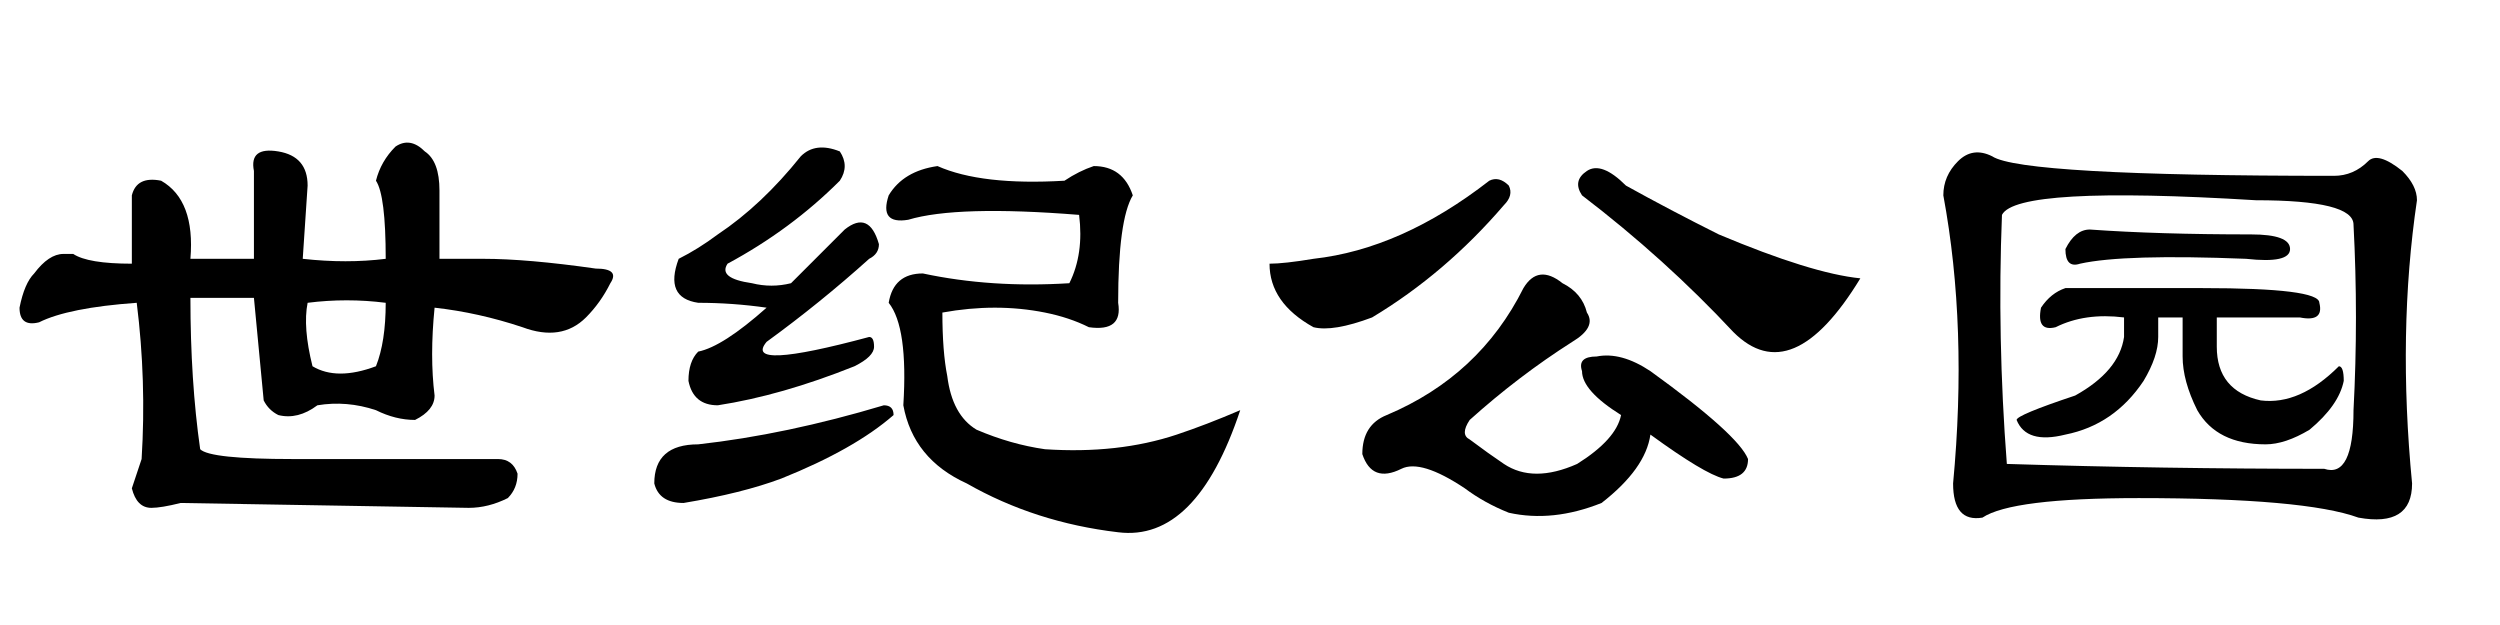<?xml version='1.0' encoding='UTF-8'?>
<!-- This file was generated by dvisvgm 2.3.5 -->
<svg height='10.5pt' version='1.1' viewBox='-72 -74.297 42 10.5' width='42pt' xmlns='http://www.w3.org/2000/svg' xmlns:xlink='http://www.w3.org/1999/xlink'>
<defs>
<path d='M5.168 -3.937Q5.086 -3.527 5.25 -2.871Q5.66 -2.625 6.316 -2.871Q6.48 -3.281 6.48 -3.937Q5.824 -4.02 5.168 -3.937ZM1.066 -4.758Q1.148 -4.758 1.23 -4.758Q1.477 -4.594 2.215 -4.594V-5.742Q2.297 -6.07 2.707 -5.988Q3.281 -5.66 3.199 -4.676H4.266V-6.152Q4.184 -6.562 4.676 -6.48T5.168 -5.906L5.086 -4.676Q5.824 -4.594 6.48 -4.676Q6.48 -5.742 6.316 -5.988Q6.398 -6.316 6.645 -6.562Q6.891 -6.727 7.137 -6.48Q7.383 -6.316 7.383 -5.824Q7.383 -5.578 7.383 -4.676H8.121Q8.859 -4.676 10.008 -4.512Q10.418 -4.512 10.254 -4.266Q10.09 -3.937 9.844 -3.691Q9.434 -3.281 8.777 -3.527Q8.039 -3.773 7.301 -3.855Q7.219 -3.035 7.301 -2.379Q7.301 -2.133 6.973 -1.969Q6.645 -1.969 6.316 -2.133Q5.824 -2.297 5.332 -2.215Q5.004 -1.969 4.676 -2.051Q4.512 -2.133 4.43 -2.297L4.266 -4.02H3.199Q3.199 -2.625 3.363 -1.477Q3.527 -1.312 4.922 -1.312H8.367Q8.613 -1.312 8.695 -1.066Q8.695 -0.82 8.531 -0.656Q8.203 -0.492 7.875 -0.492L3.035 -0.574Q2.707 -0.492 2.543 -0.492Q2.297 -0.492 2.215 -0.82Q2.297 -1.066 2.379 -1.312Q2.461 -2.625 2.297 -3.937Q1.148 -3.855 0.656 -3.609Q0.328 -3.527 0.328 -3.855Q0.41 -4.266 0.574 -4.43Q0.82 -4.758 1.066 -4.758Z' id='g0-838'/>
<path d='M5.25 -4.266Q5.578 -4.102 5.66 -3.773Q5.824 -3.527 5.414 -3.281Q4.512 -2.707 3.691 -1.969Q3.527 -1.723 3.691 -1.641Q4.02 -1.395 4.266 -1.23Q4.758 -0.902 5.496 -1.23Q6.152 -1.641 6.234 -2.051Q5.578 -2.461 5.578 -2.789Q5.496 -3.035 5.824 -3.035Q6.234 -3.117 6.727 -2.789Q8.203 -1.723 8.367 -1.312Q8.367 -0.984 7.957 -0.984Q7.629 -1.066 6.727 -1.723Q6.645 -1.148 5.906 -0.574Q5.086 -0.246 4.348 -0.41Q3.937 -0.574 3.609 -0.82Q2.871 -1.312 2.543 -1.148Q2.051 -0.902 1.887 -1.395Q1.887 -1.887 2.297 -2.051Q3.855 -2.707 4.594 -4.184Q4.84 -4.594 5.25 -4.266ZM0.328 -4.594Q0.574 -4.594 1.066 -4.676Q2.543 -4.84 4.02 -5.988Q4.184 -6.07 4.348 -5.906Q4.43 -5.742 4.266 -5.578Q3.281 -4.43 2.051 -3.691Q1.395 -3.445 1.066 -3.527Q0.328 -3.937 0.328 -4.594ZM6.316 -5.906Q7.055 -5.496 7.875 -5.086Q9.434 -4.43 10.254 -4.348Q9.105 -2.461 8.121 -3.445Q6.973 -4.676 5.578 -5.742Q5.414 -5.988 5.66 -6.152T6.316 -5.906Z' id='g0-1692'/>
<path d='M3.035 -3.527Q2.707 -3.445 2.789 -3.855Q2.953 -4.102 3.199 -4.184H5.496Q7.465 -4.184 7.465 -3.937Q7.547 -3.609 7.137 -3.691H5.742Q5.742 -3.363 5.742 -3.199Q5.742 -2.461 6.48 -2.297Q7.137 -2.215 7.793 -2.871Q7.875 -2.871 7.875 -2.625Q7.793 -2.215 7.301 -1.805Q6.891 -1.559 6.562 -1.559Q5.742 -1.559 5.414 -2.133Q5.168 -2.625 5.168 -3.035V-3.691H4.758V-3.363Q4.758 -3.035 4.512 -2.625Q4.02 -1.887 3.199 -1.723Q2.543 -1.559 2.379 -1.969Q2.379 -2.051 3.363 -2.379Q4.102 -2.789 4.184 -3.363V-3.691Q3.527 -3.773 3.035 -3.527ZM7.711 -6.07Q8.039 -6.07 8.285 -6.316Q8.449 -6.48 8.859 -6.152Q9.105 -5.906 9.105 -5.66Q8.777 -3.445 9.023 -0.902Q9.023 -0.164 8.121 -0.328Q7.219 -0.656 4.43 -0.656Q2.297 -0.656 1.805 -0.328Q1.312 -0.246 1.312 -0.902Q1.559 -3.527 1.148 -5.742Q1.148 -6.07 1.395 -6.316T1.969 -6.398Q2.461 -6.07 7.711 -6.07ZM2.133 -5.414Q2.051 -3.363 2.215 -1.23Q4.84 -1.148 7.547 -1.148Q8.039 -0.984 8.039 -2.133Q8.121 -3.691 8.039 -5.25Q8.039 -5.66 6.398 -5.66Q2.379 -5.906 2.133 -5.414ZM6.316 -5.086Q6.973 -5.086 6.973 -4.84T6.234 -4.676Q4.184 -4.758 3.445 -4.594Q3.199 -4.512 3.199 -4.84Q3.363 -5.168 3.609 -5.168Q4.758 -5.086 6.316 -5.086Z' id='g0-3101'/>
<path d='M7.383 -5.988Q7.629 -6.152 7.875 -6.234Q8.367 -6.234 8.531 -5.742Q8.285 -5.332 8.285 -3.937Q8.367 -3.445 7.793 -3.527Q7.465 -3.691 7.055 -3.773Q6.234 -3.937 5.332 -3.773Q5.332 -3.117 5.414 -2.707Q5.496 -2.051 5.906 -1.805Q6.48 -1.559 7.055 -1.477Q8.285 -1.395 9.27 -1.723Q9.762 -1.887 10.336 -2.133Q9.598 0.082 8.285 -0.082Q6.891 -0.246 5.742 -0.902Q4.84 -1.312 4.676 -2.215Q4.758 -3.527 4.43 -3.937Q4.512 -4.43 5.004 -4.43Q6.152 -4.184 7.465 -4.266Q7.711 -4.758 7.629 -5.414Q5.578 -5.578 4.758 -5.332Q4.266 -5.25 4.43 -5.742Q4.676 -6.152 5.25 -6.234Q5.988 -5.906 7.383 -5.988ZM2.953 -6.398Q3.199 -6.645 3.609 -6.48Q3.773 -6.234 3.609 -5.988Q2.789 -5.168 1.723 -4.594Q1.559 -4.348 2.133 -4.266Q2.461 -4.184 2.789 -4.266Q3.363 -4.84 3.691 -5.168Q4.102 -5.496 4.266 -4.922Q4.266 -4.758 4.102 -4.676Q3.281 -3.937 2.379 -3.281Q1.969 -2.789 4.102 -3.363Q4.184 -3.363 4.184 -3.199T3.855 -2.871Q2.625 -2.379 1.559 -2.215Q1.148 -2.215 1.066 -2.625Q1.066 -2.953 1.23 -3.117Q1.641 -3.199 2.379 -3.855Q1.805 -3.937 1.23 -3.937Q0.656 -4.02 0.902 -4.676Q1.23 -4.84 1.559 -5.086Q2.297 -5.578 2.953 -6.398ZM1.23 -1.559Q2.707 -1.723 4.348 -2.215Q4.512 -2.215 4.512 -2.051Q3.855 -1.477 2.625 -0.984Q1.969 -0.738 0.984 -0.574Q0.574 -0.574 0.492 -0.902Q0.492 -1.559 1.23 -1.559Z' id='g0-13274'/>
</defs>
<g id='page1'>
<use x='-72' xlink:href='#g0-838' y='-65.273'/>
<use x='-61.5' xlink:href='#g0-13274' y='-65.273'/>
<use x='-51' xlink:href='#g0-1692' y='-65.273'/>
<use x='-40.5' xlink:href='#g0-3101' y='-65.273'/>
</g>
</svg>